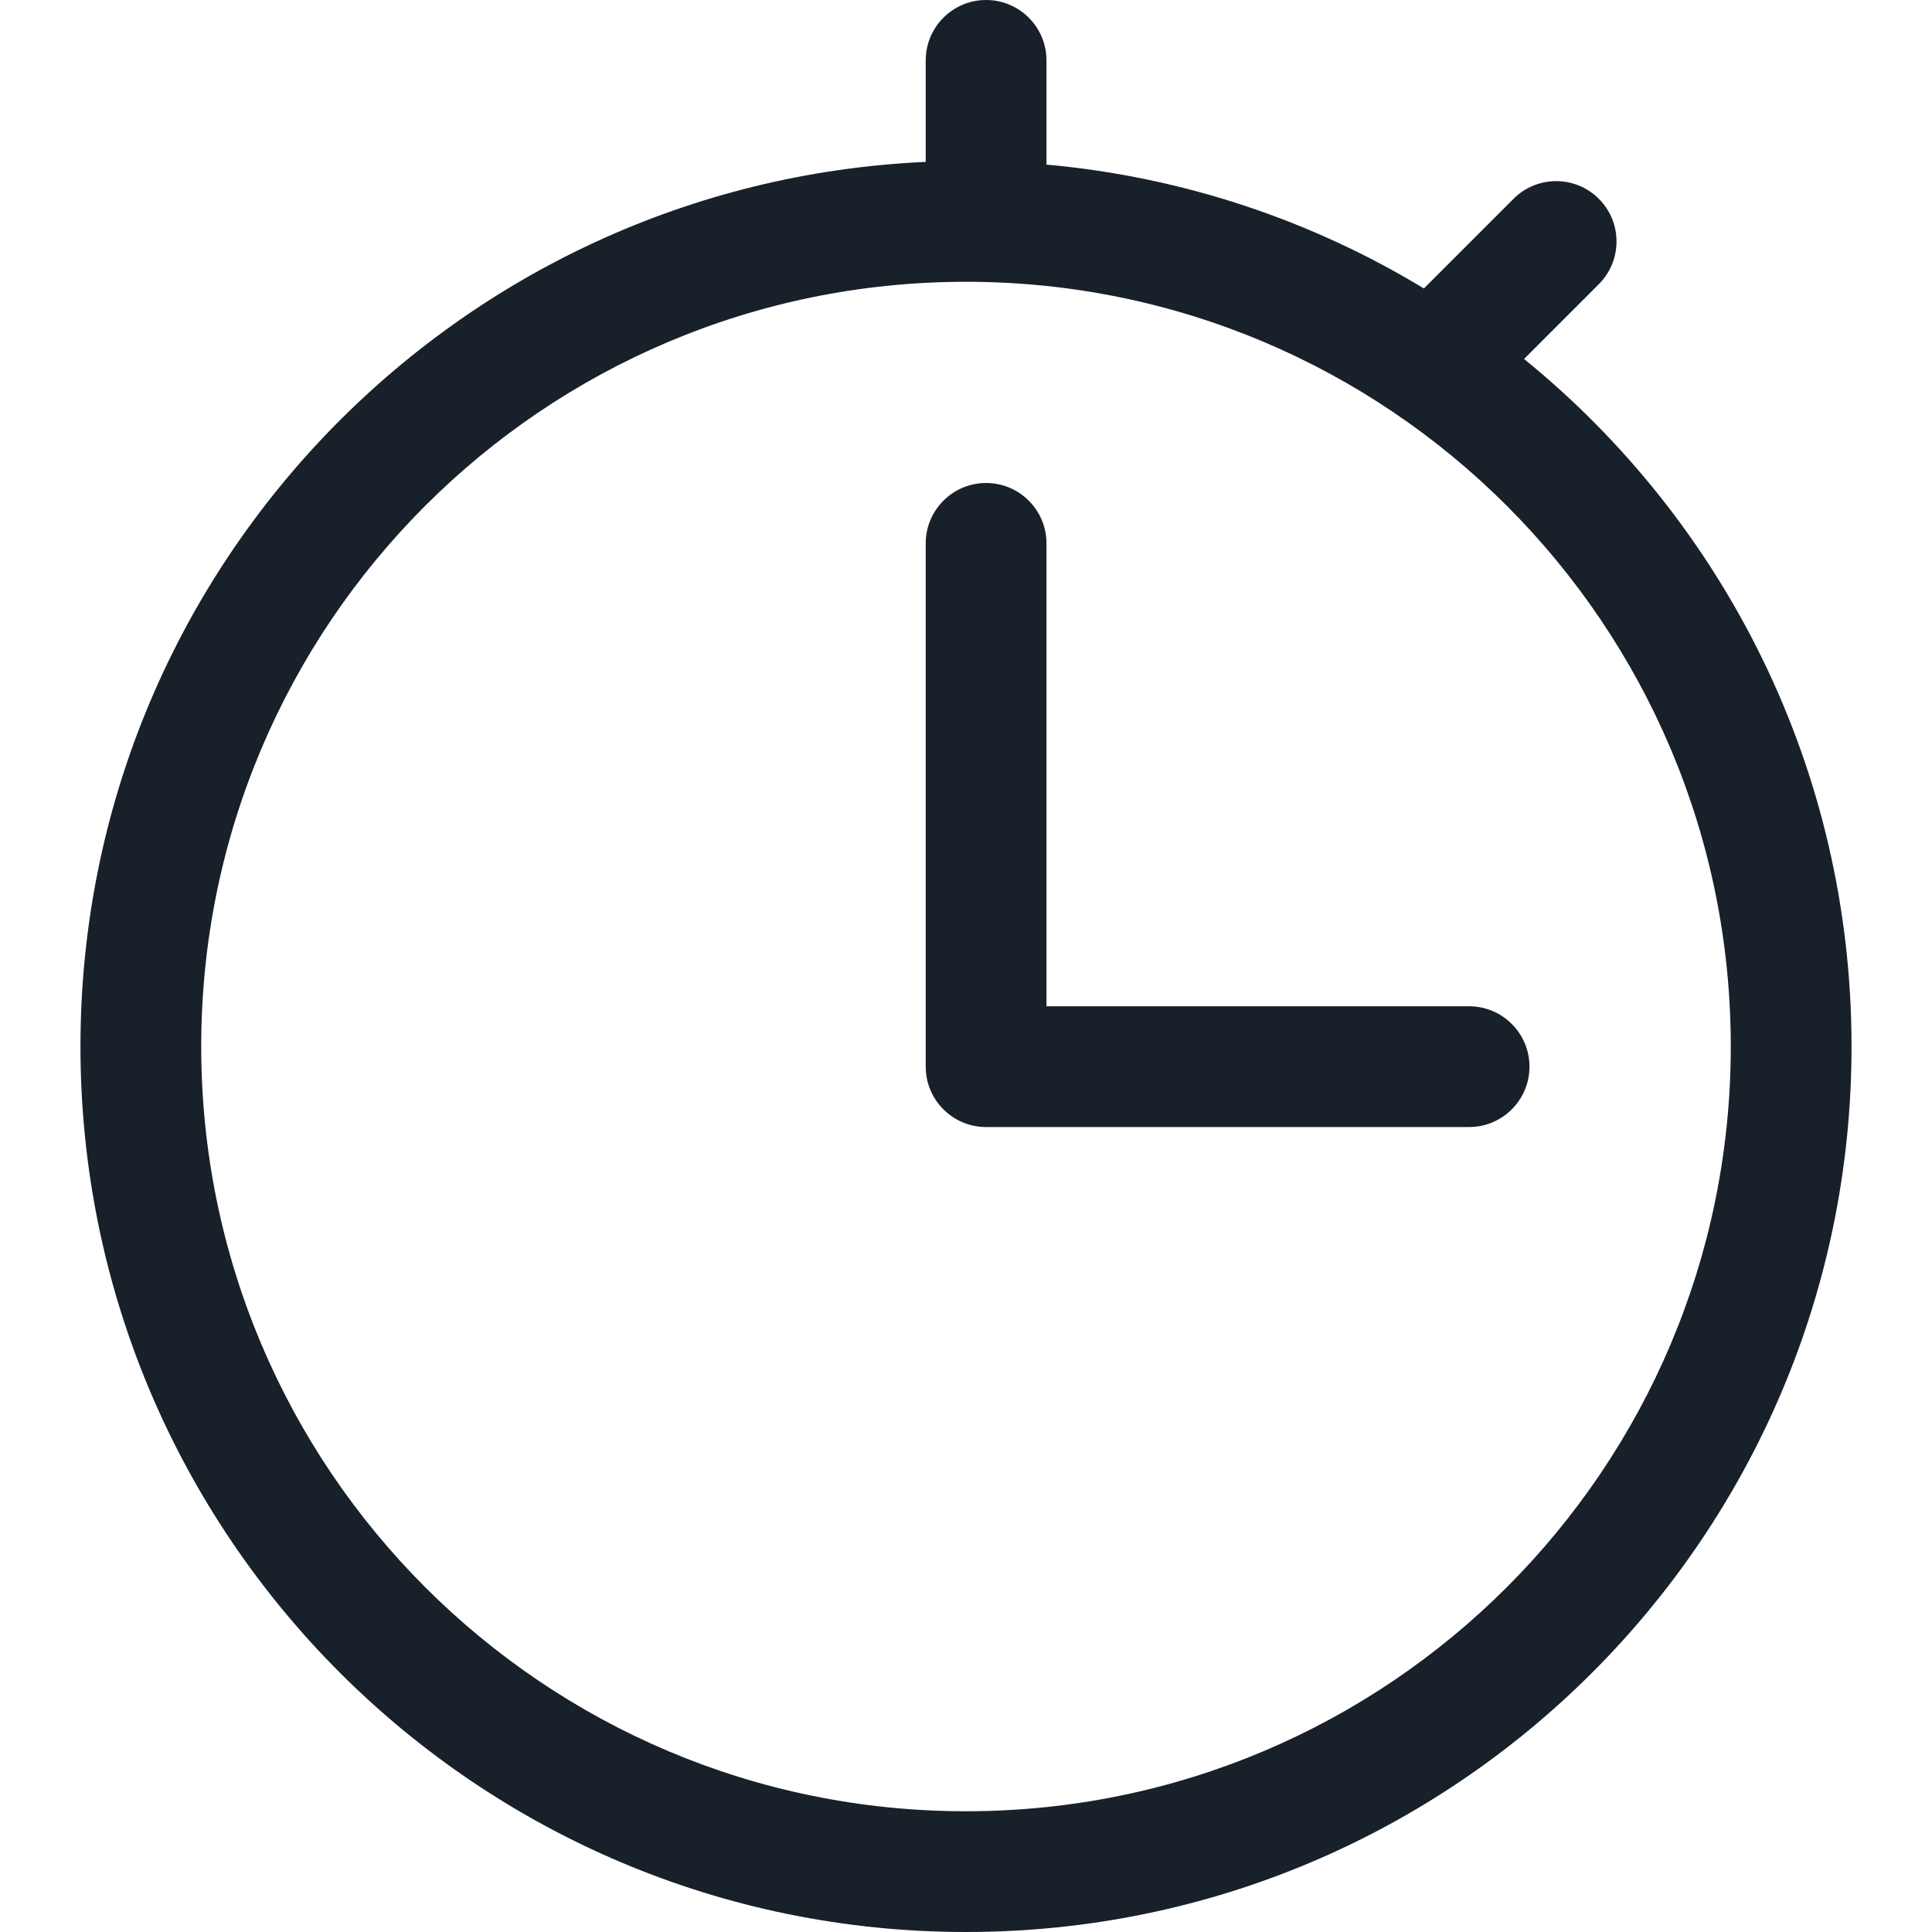<svg width="20" height="20" viewBox="0 0 20 20" fill="none" xmlns="http://www.w3.org/2000/svg">
<g clip-path="url(#clip0_3737_8783)">
<g clip-path="url(#clip1_3737_8783)">
<path d="M10.833 5.625C10.833 5.28 10.553 5 10.208 5C9.863 5 9.583 5.28 9.583 5.625V11.042C9.583 11.387 9.863 11.667 10.208 11.667H15.208C15.553 11.667 15.833 11.387 15.833 11.042C15.833 10.697 15.553 10.417 15.208 10.417H10.833V5.625Z" fill="#18202A"/>
<path fill-rule="evenodd" clip-rule="evenodd" d="M10.833 0.625C10.833 0.28 10.553 0 10.208 0C9.863 0 9.583 0.28 9.583 0.625V1.676C4.714 1.894 0.833 5.91 0.833 10.833C0.833 15.896 4.937 20 10 20C15.063 20 19.167 15.896 19.167 10.833C19.167 7.961 17.845 5.397 15.777 3.716L16.551 2.942C16.795 2.698 16.795 2.302 16.551 2.058C16.307 1.814 15.912 1.814 15.668 2.058L14.74 2.986C13.581 2.284 12.254 1.832 10.833 1.704V0.625ZM10 18.75C14.372 18.75 17.917 15.206 17.917 10.833C17.917 6.461 14.372 2.917 10 2.917C5.628 2.917 2.083 6.461 2.083 10.833C2.083 15.206 5.628 18.75 10 18.75Z" fill="#18202A"/>
</g>
</g>
<defs>
<clipPath id="clip0_3737_8783">
<rect width="20" height="20" fill="white"/>
</clipPath>
<clipPath id="clip1_3737_8783">
<rect width="20" height="20" fill="white"/>
</clipPath>
</defs>
</svg>
